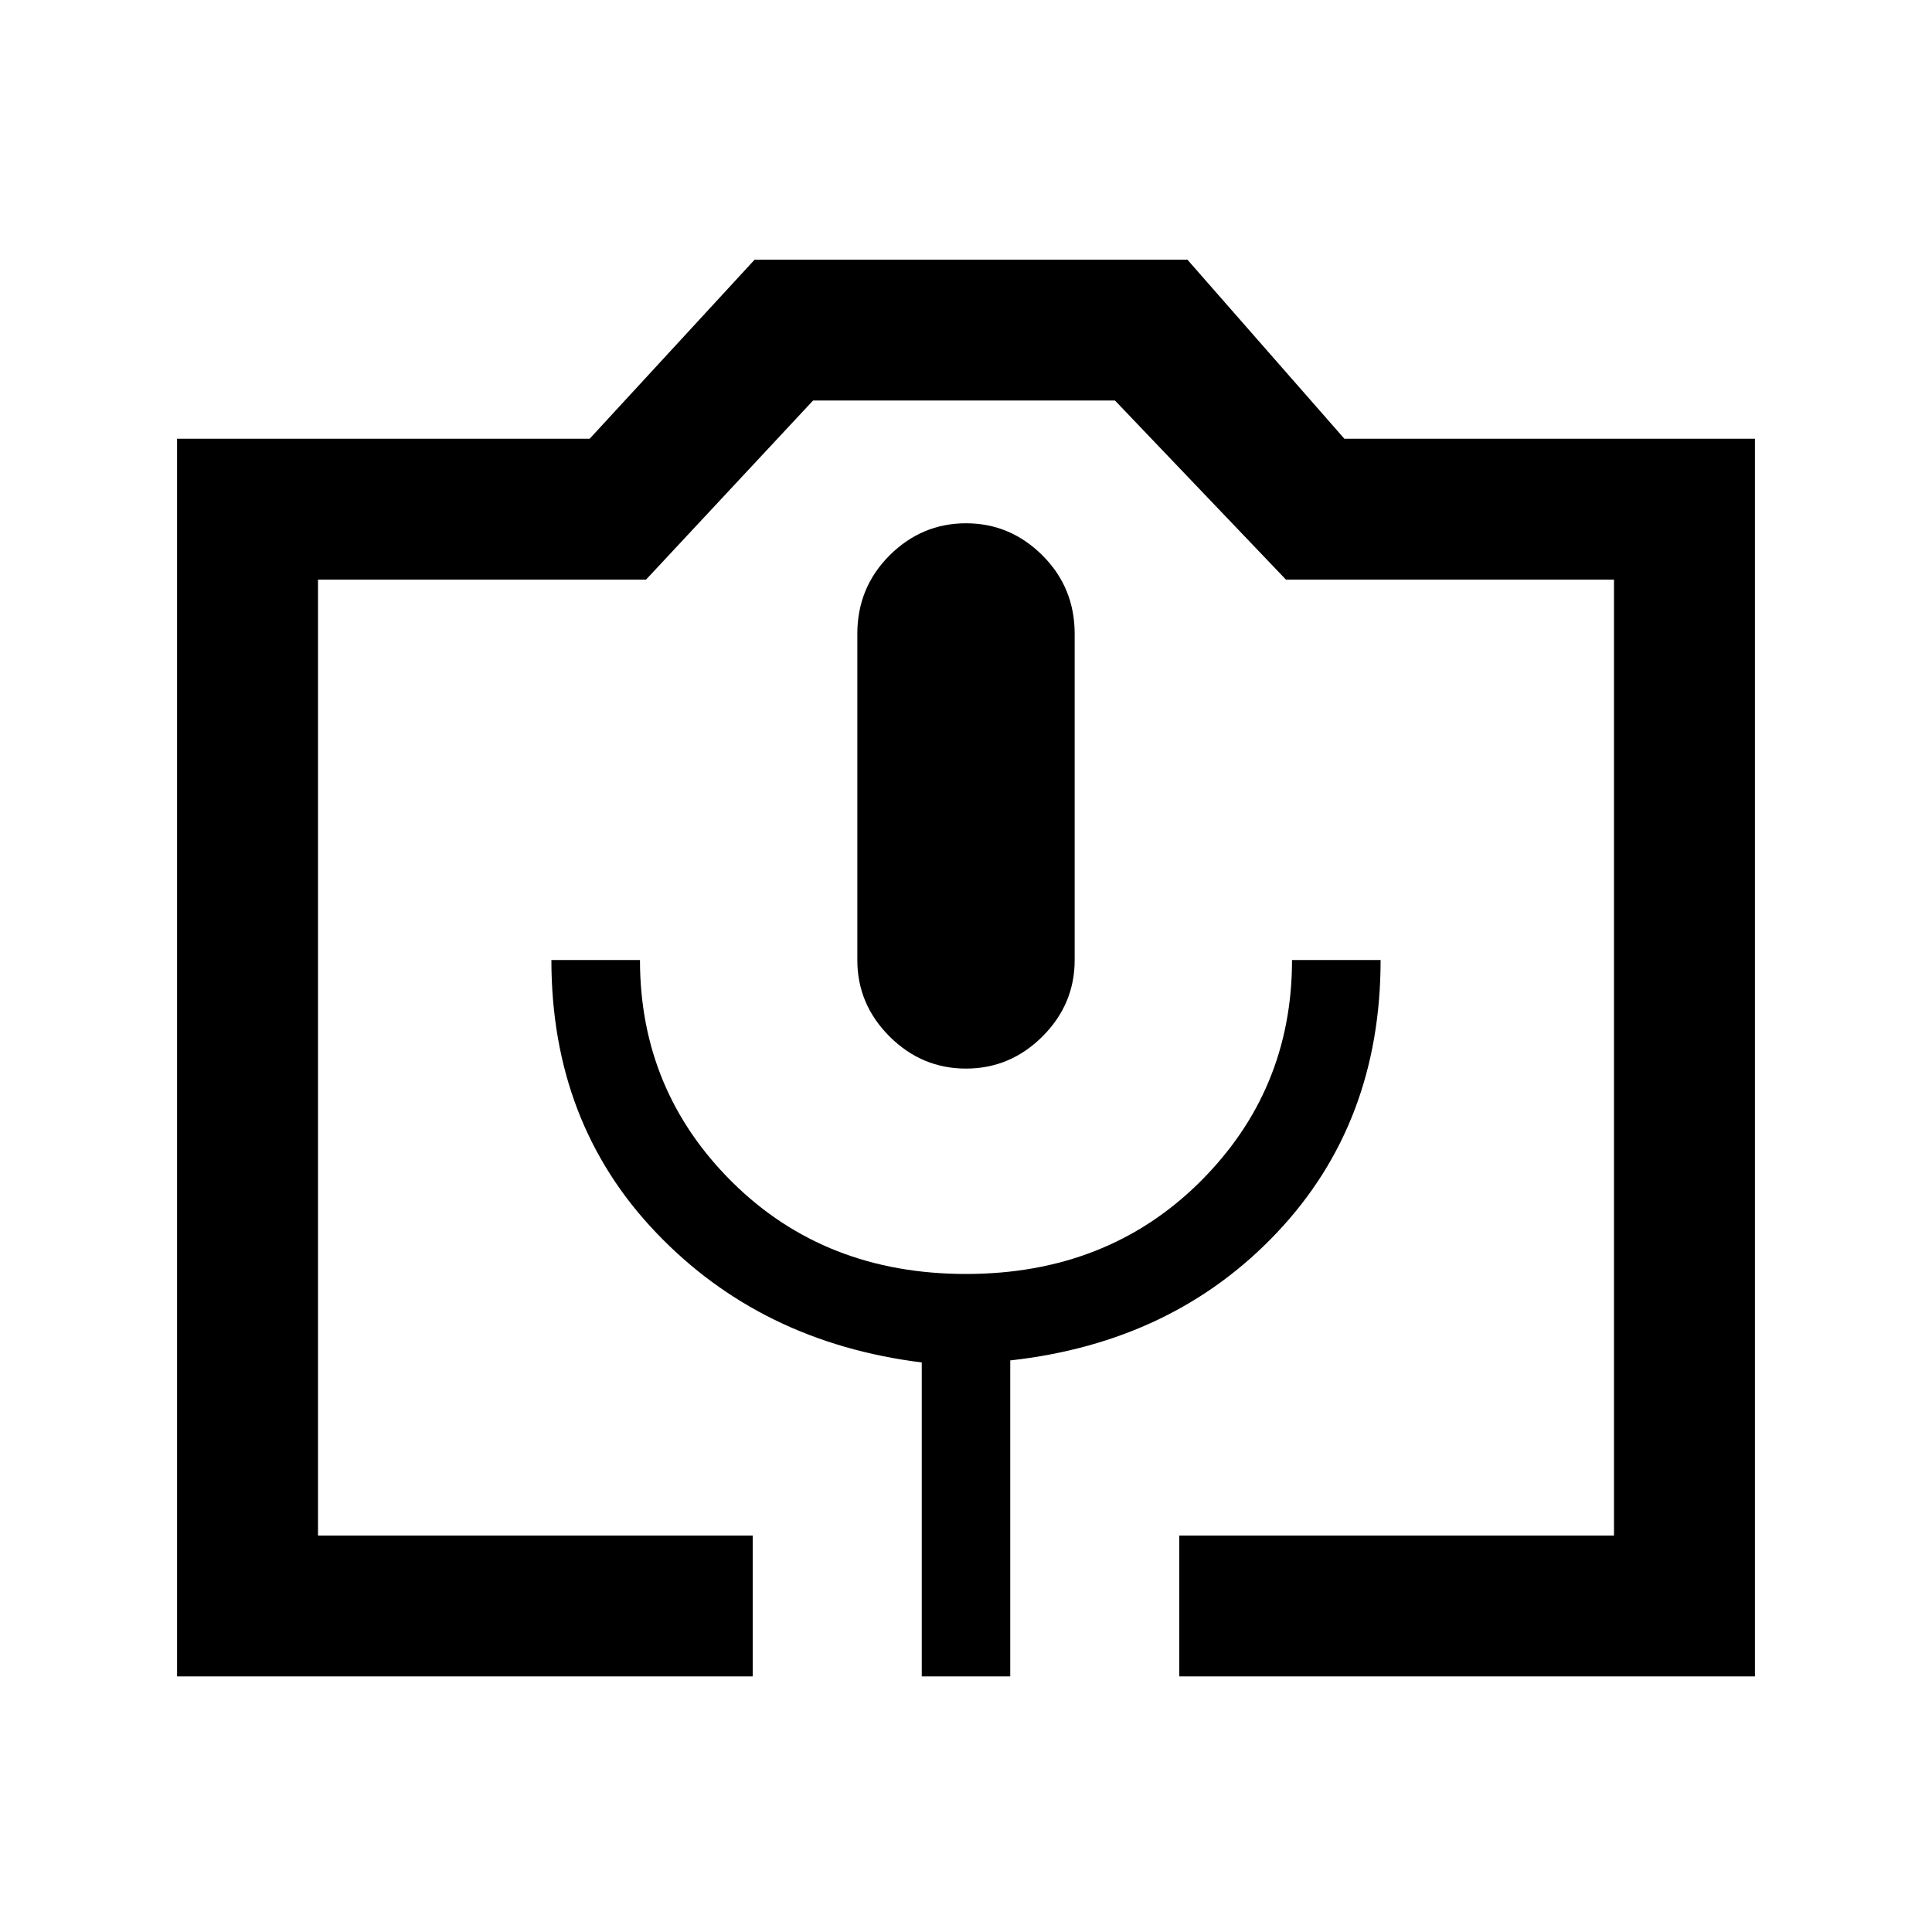 <svg xmlns="http://www.w3.org/2000/svg" height="20" width="20"><path d="M7.792 17.354H1.833V4.542h4.271l1.708-1.854h4.48l1.625 1.854h4.25v12.812h-5.959v-1.458h4.5V6h-3.396l-1.77-1.854H8.417L6.688 6H3.292v9.896h4.5Zm1.75 0h.916v-3.271q1.688-.187 2.761-1.323 1.073-1.135 1.073-2.822h-.917q0 1.354-.958 2.302-.959.948-2.417.948-1.458 0-2.417-.948-.958-.948-.958-2.302h-.917q0 1.687 1.084 2.822 1.083 1.136 2.75 1.344ZM10 11.062q.458 0 .792-.333.333-.333.333-.791V6.562q0-.479-.333-.812-.334-.333-.792-.333t-.792.333q-.333.333-.333.812v3.376q0 .458.333.791.334.333.792.333Zm-6.708 4.834h13.416H3.292Z"/></svg>